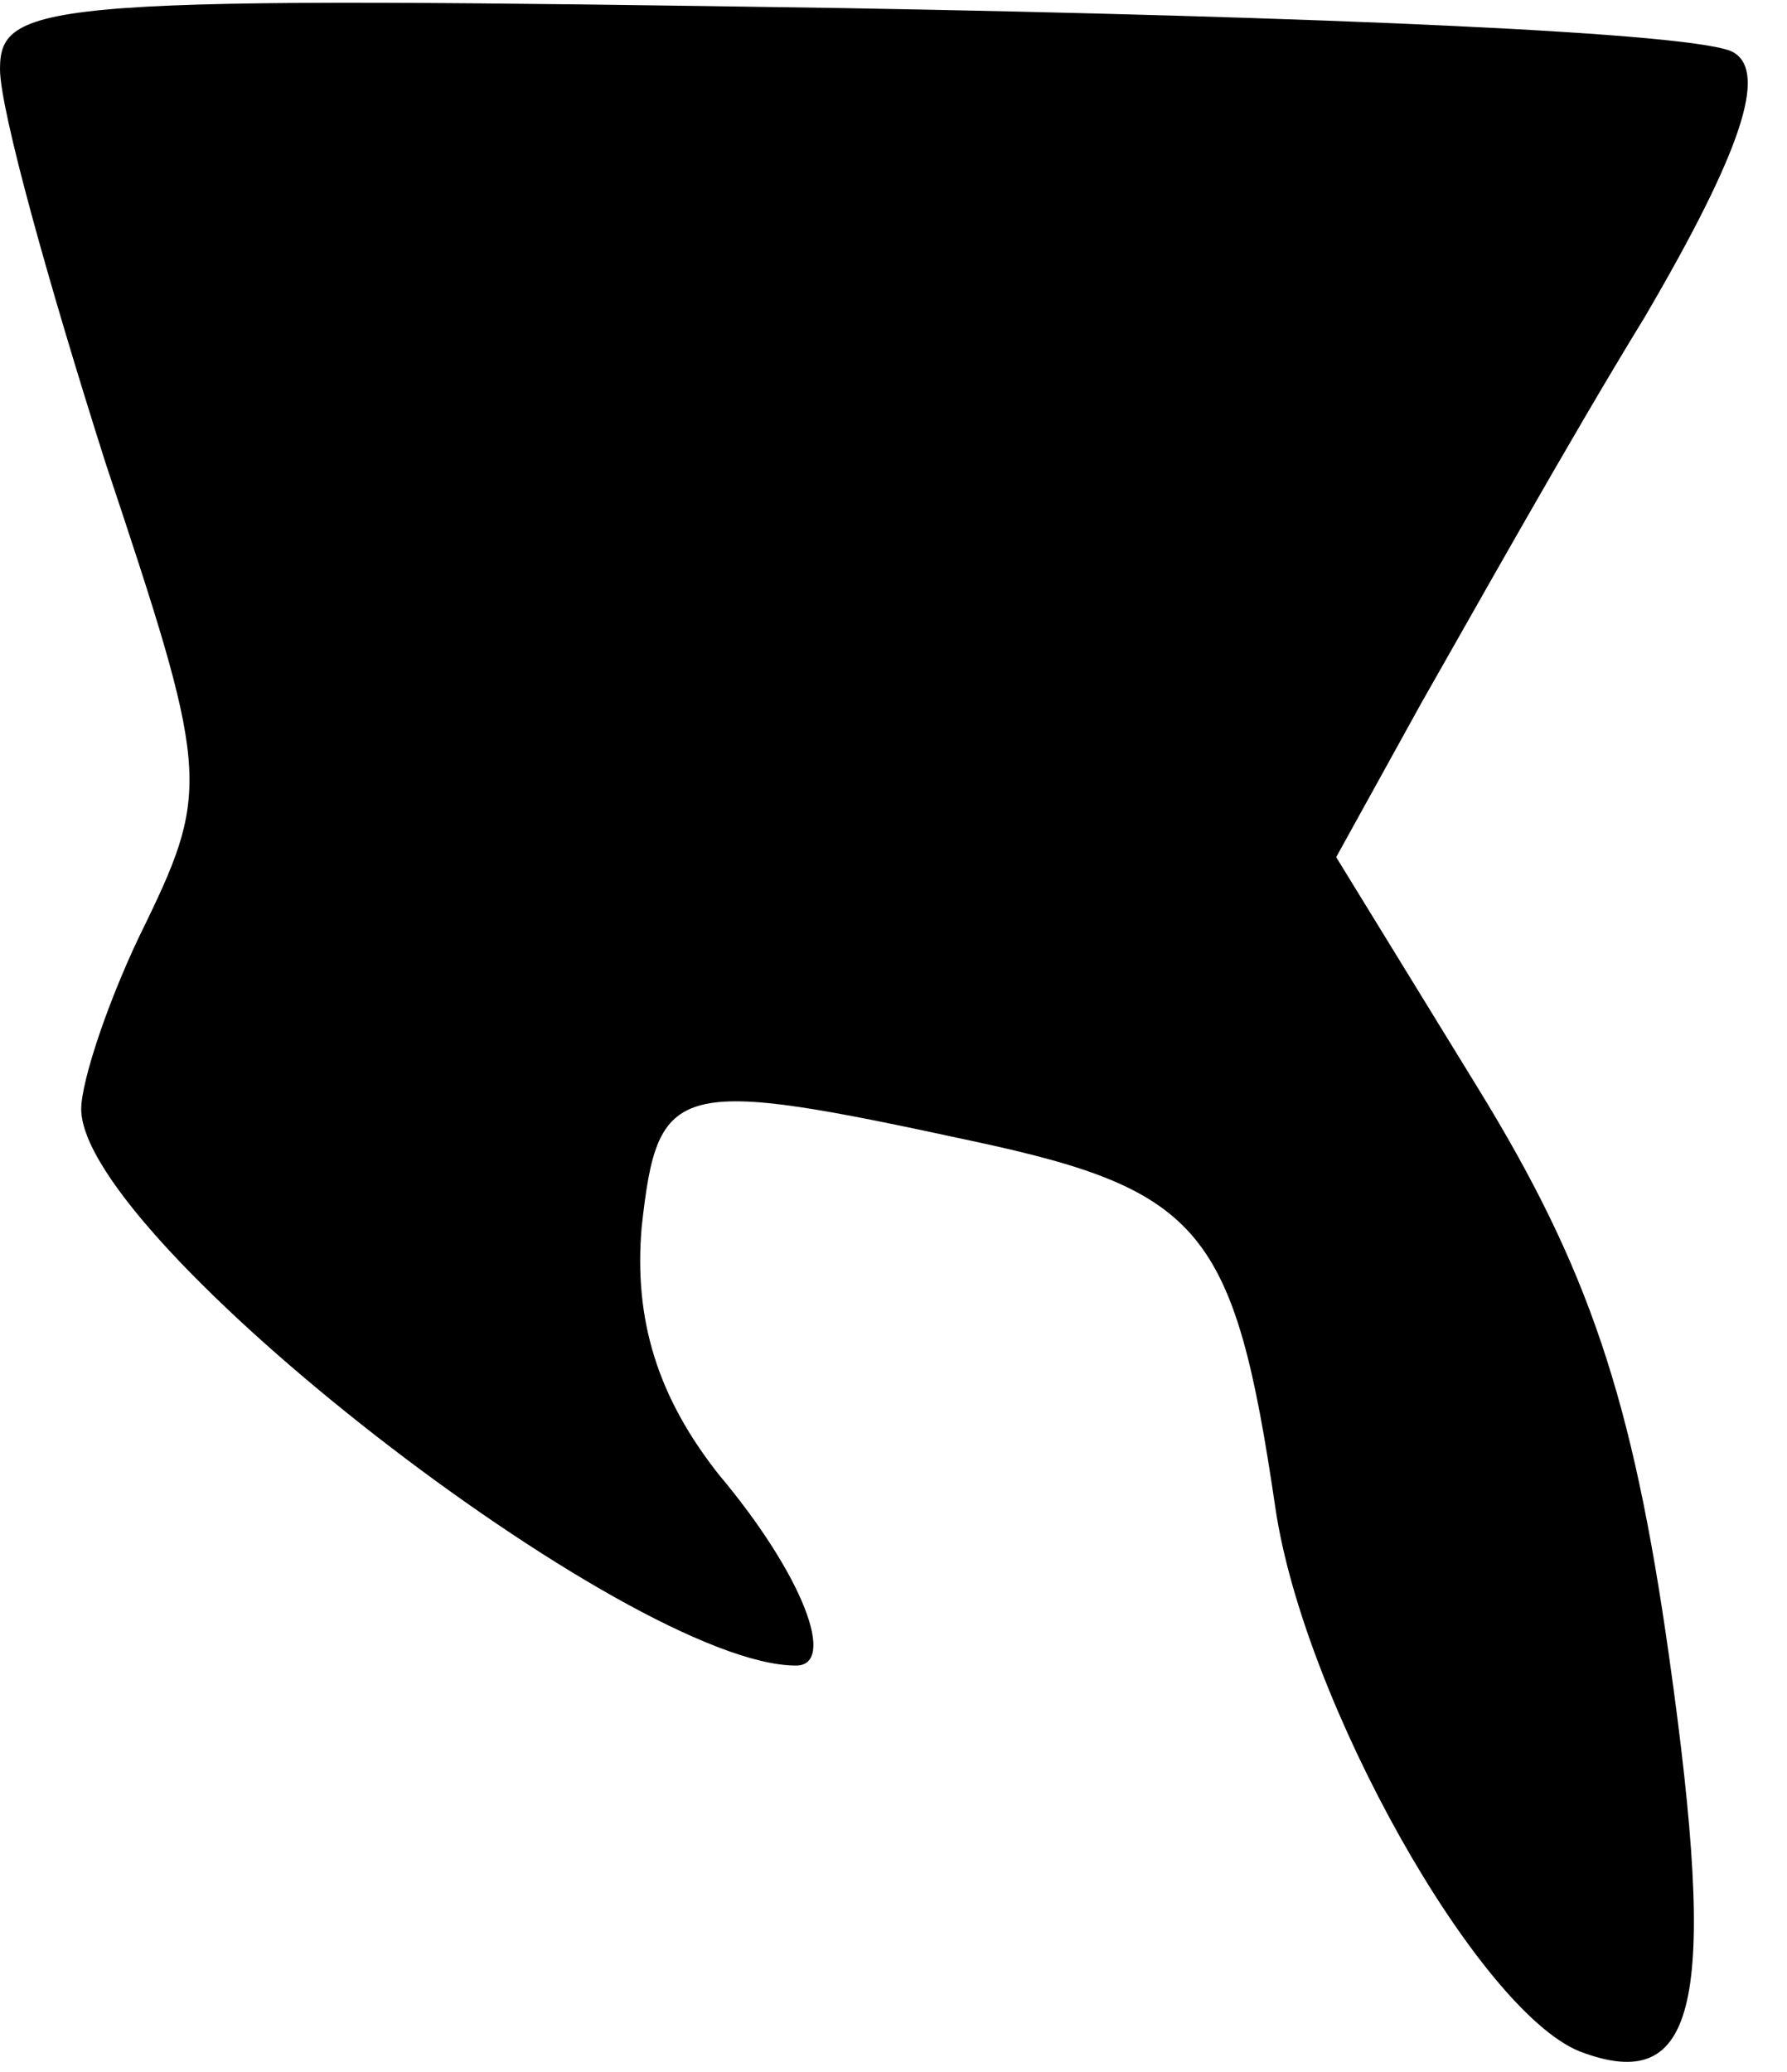 <?xml version="1.0" standalone="no"?>
<!DOCTYPE svg PUBLIC "-//W3C//DTD SVG 20010904//EN"
 "http://www.w3.org/TR/2001/REC-SVG-20010904/DTD/svg10.dtd">
<svg version="1.0" xmlns="http://www.w3.org/2000/svg"
 width="44pt" height="51pt" viewBox="0 0 44 51"
 preserveAspectRatio="xMidYMid meet">
<g transform="translate(0,51) scale(0.1,-0.1)"
fill="#000000" stroke="none">
<path fill="#000000" stroke="none" d="M0 493 c0 -10 12 -53 26 -97 25 -75 26
-80 10 -113 -9 -18 -16 -39 -16 -46 0 -32 135 -137 176 -137 10 0 2 22 -19 47
-15 19 -21 38 -19 61 4 36 8 37 82 21 56 -12 64 -22 74 -90 7 -48 50 -124 75
-134 29 -11 34 12 22 97 -9 64 -20 96 -47 140 l-35 57 21 38 c12 21 36 64 55
95 24 41 30 60 22 65 -7 5 -105 9 -219 11 -196 3 -208 2 -208 -15z"/>
</g>
</svg>
